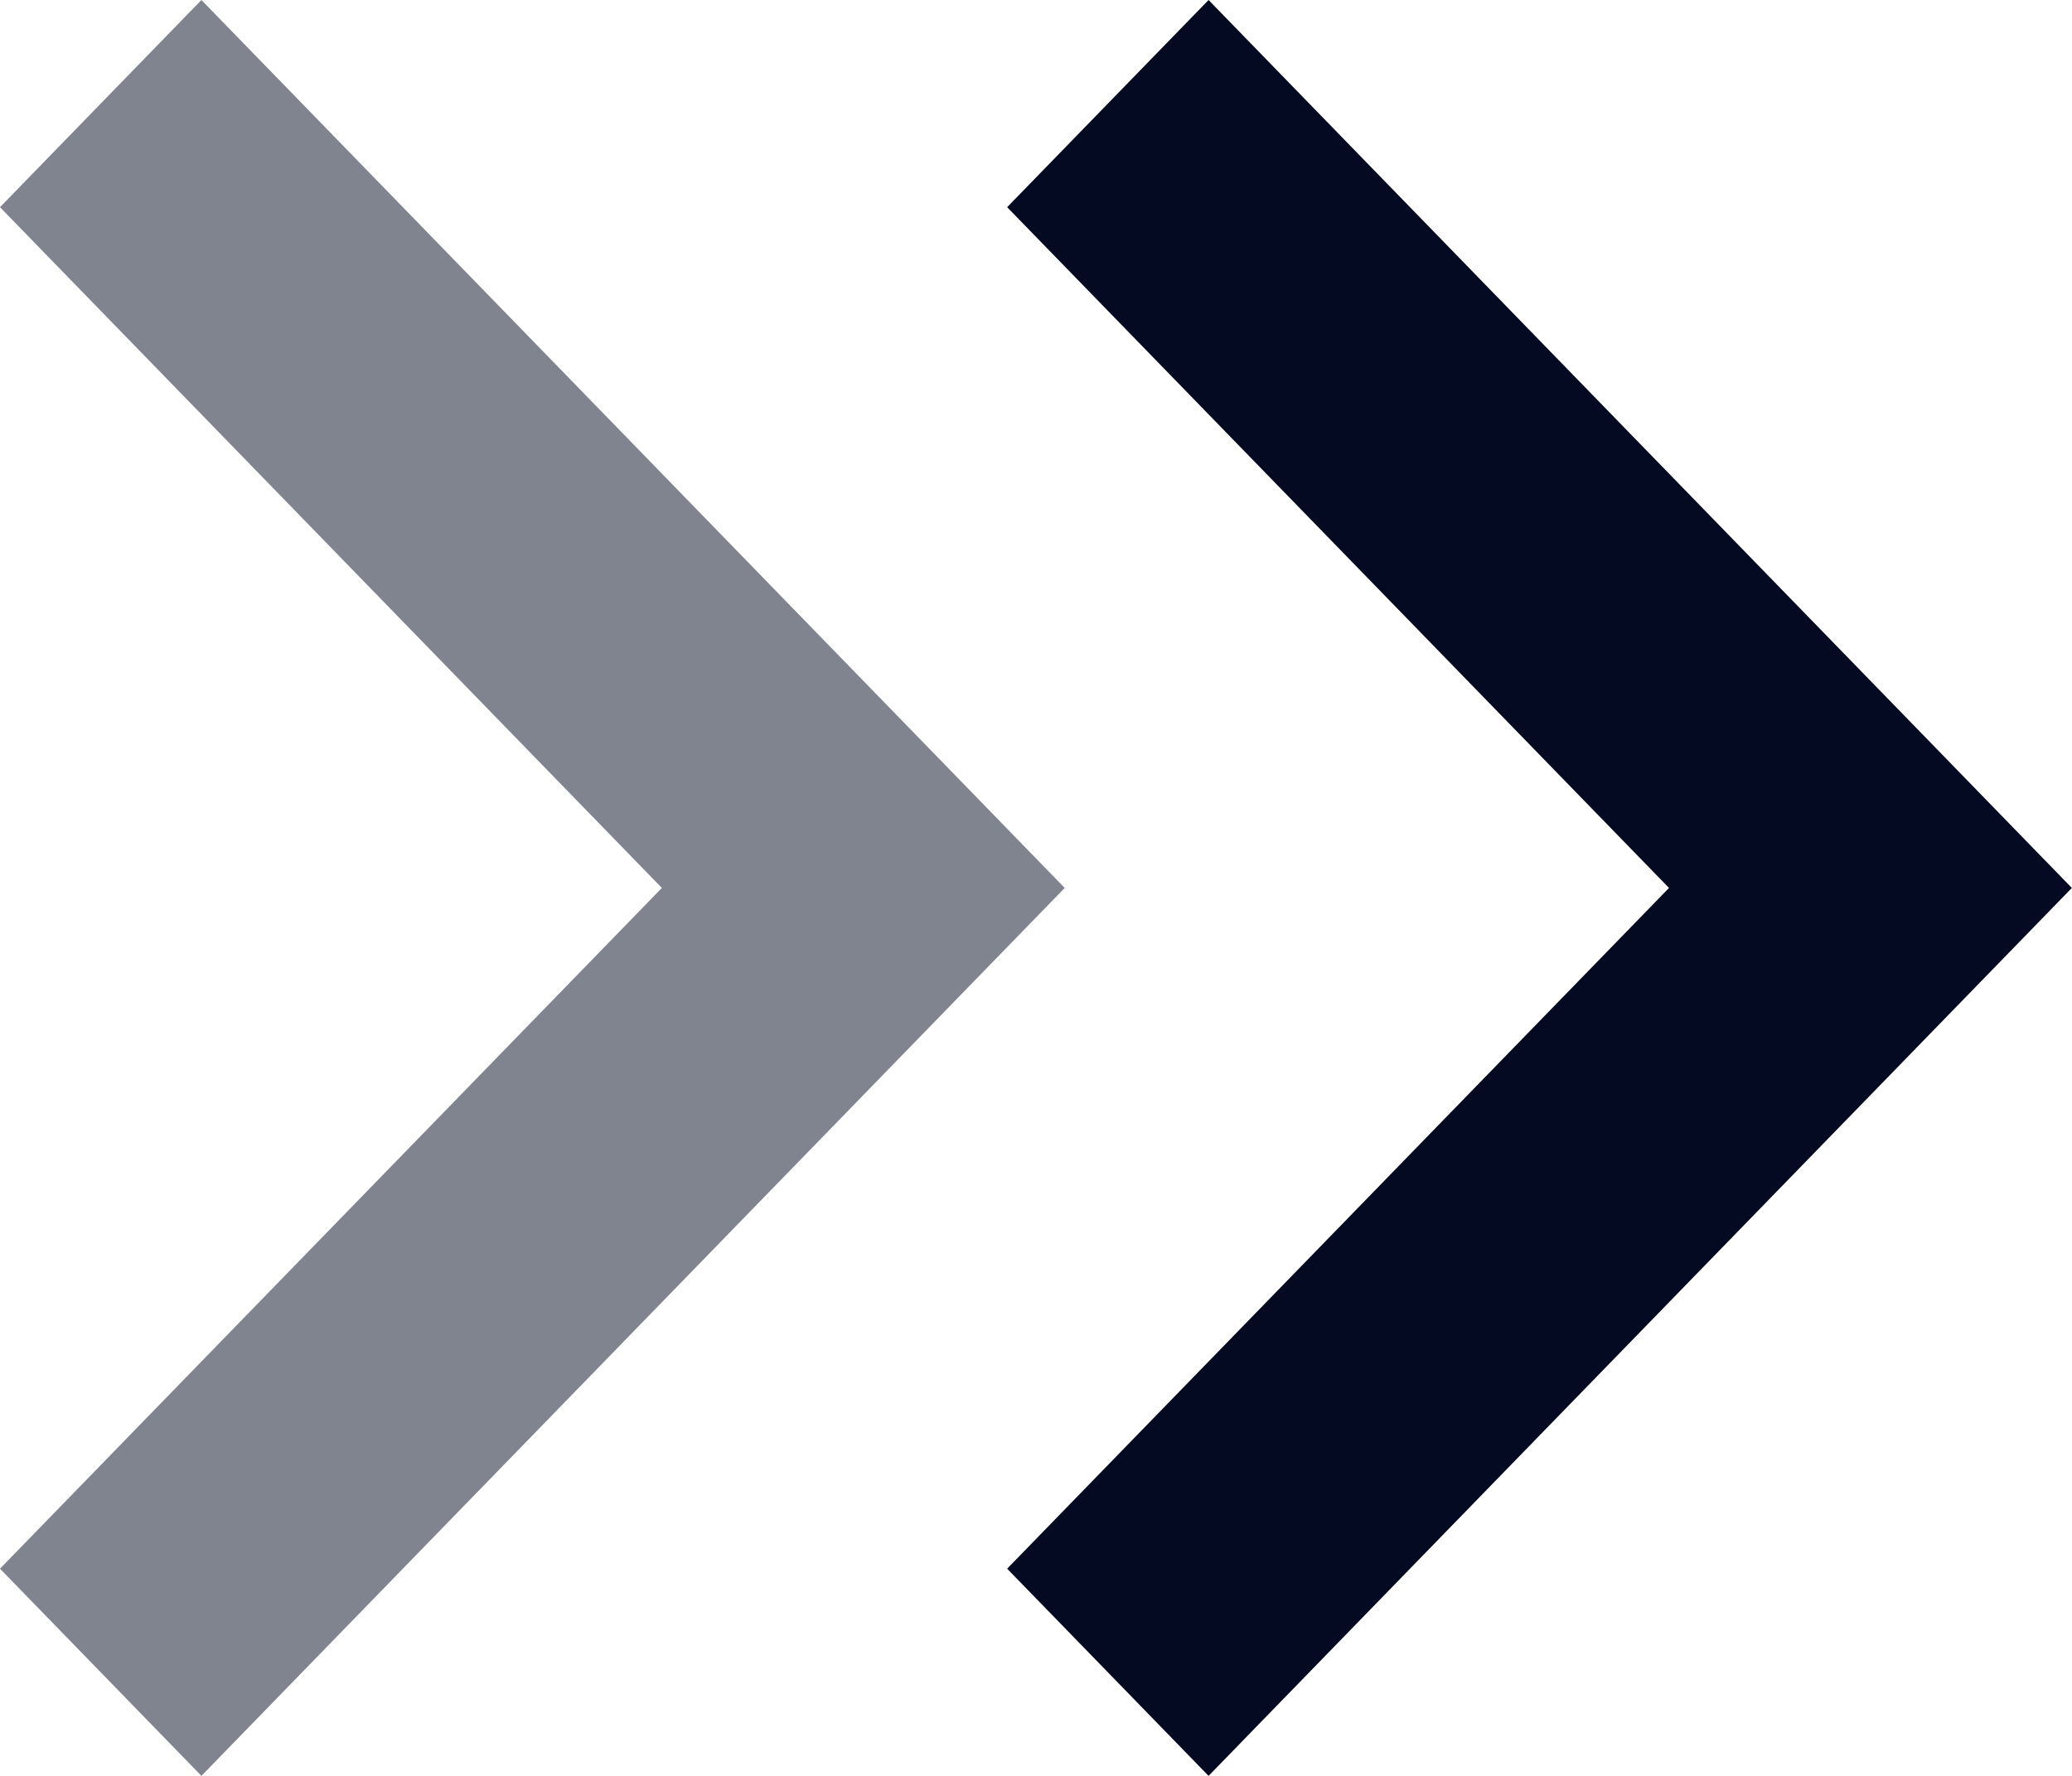 <svg width="14" height="12" viewBox="0 0 14 12" fill="none" xmlns="http://www.w3.org/2000/svg">
<path d="M6.805 1.4L11.277 6L6.805 10.6L8.166 12L13.999 6L8.166 -5.9496e-08L6.805 1.4Z" fill="#030A21"/>
<path opacity="0.5" d="M-4.63341e-07 1.4L4.472 6L-6.11959e-08 10.6L1.361 12L7.194 6L1.361 -5.9496e-08L-4.63341e-07 1.4Z" fill="#030A21"/>
</svg>
